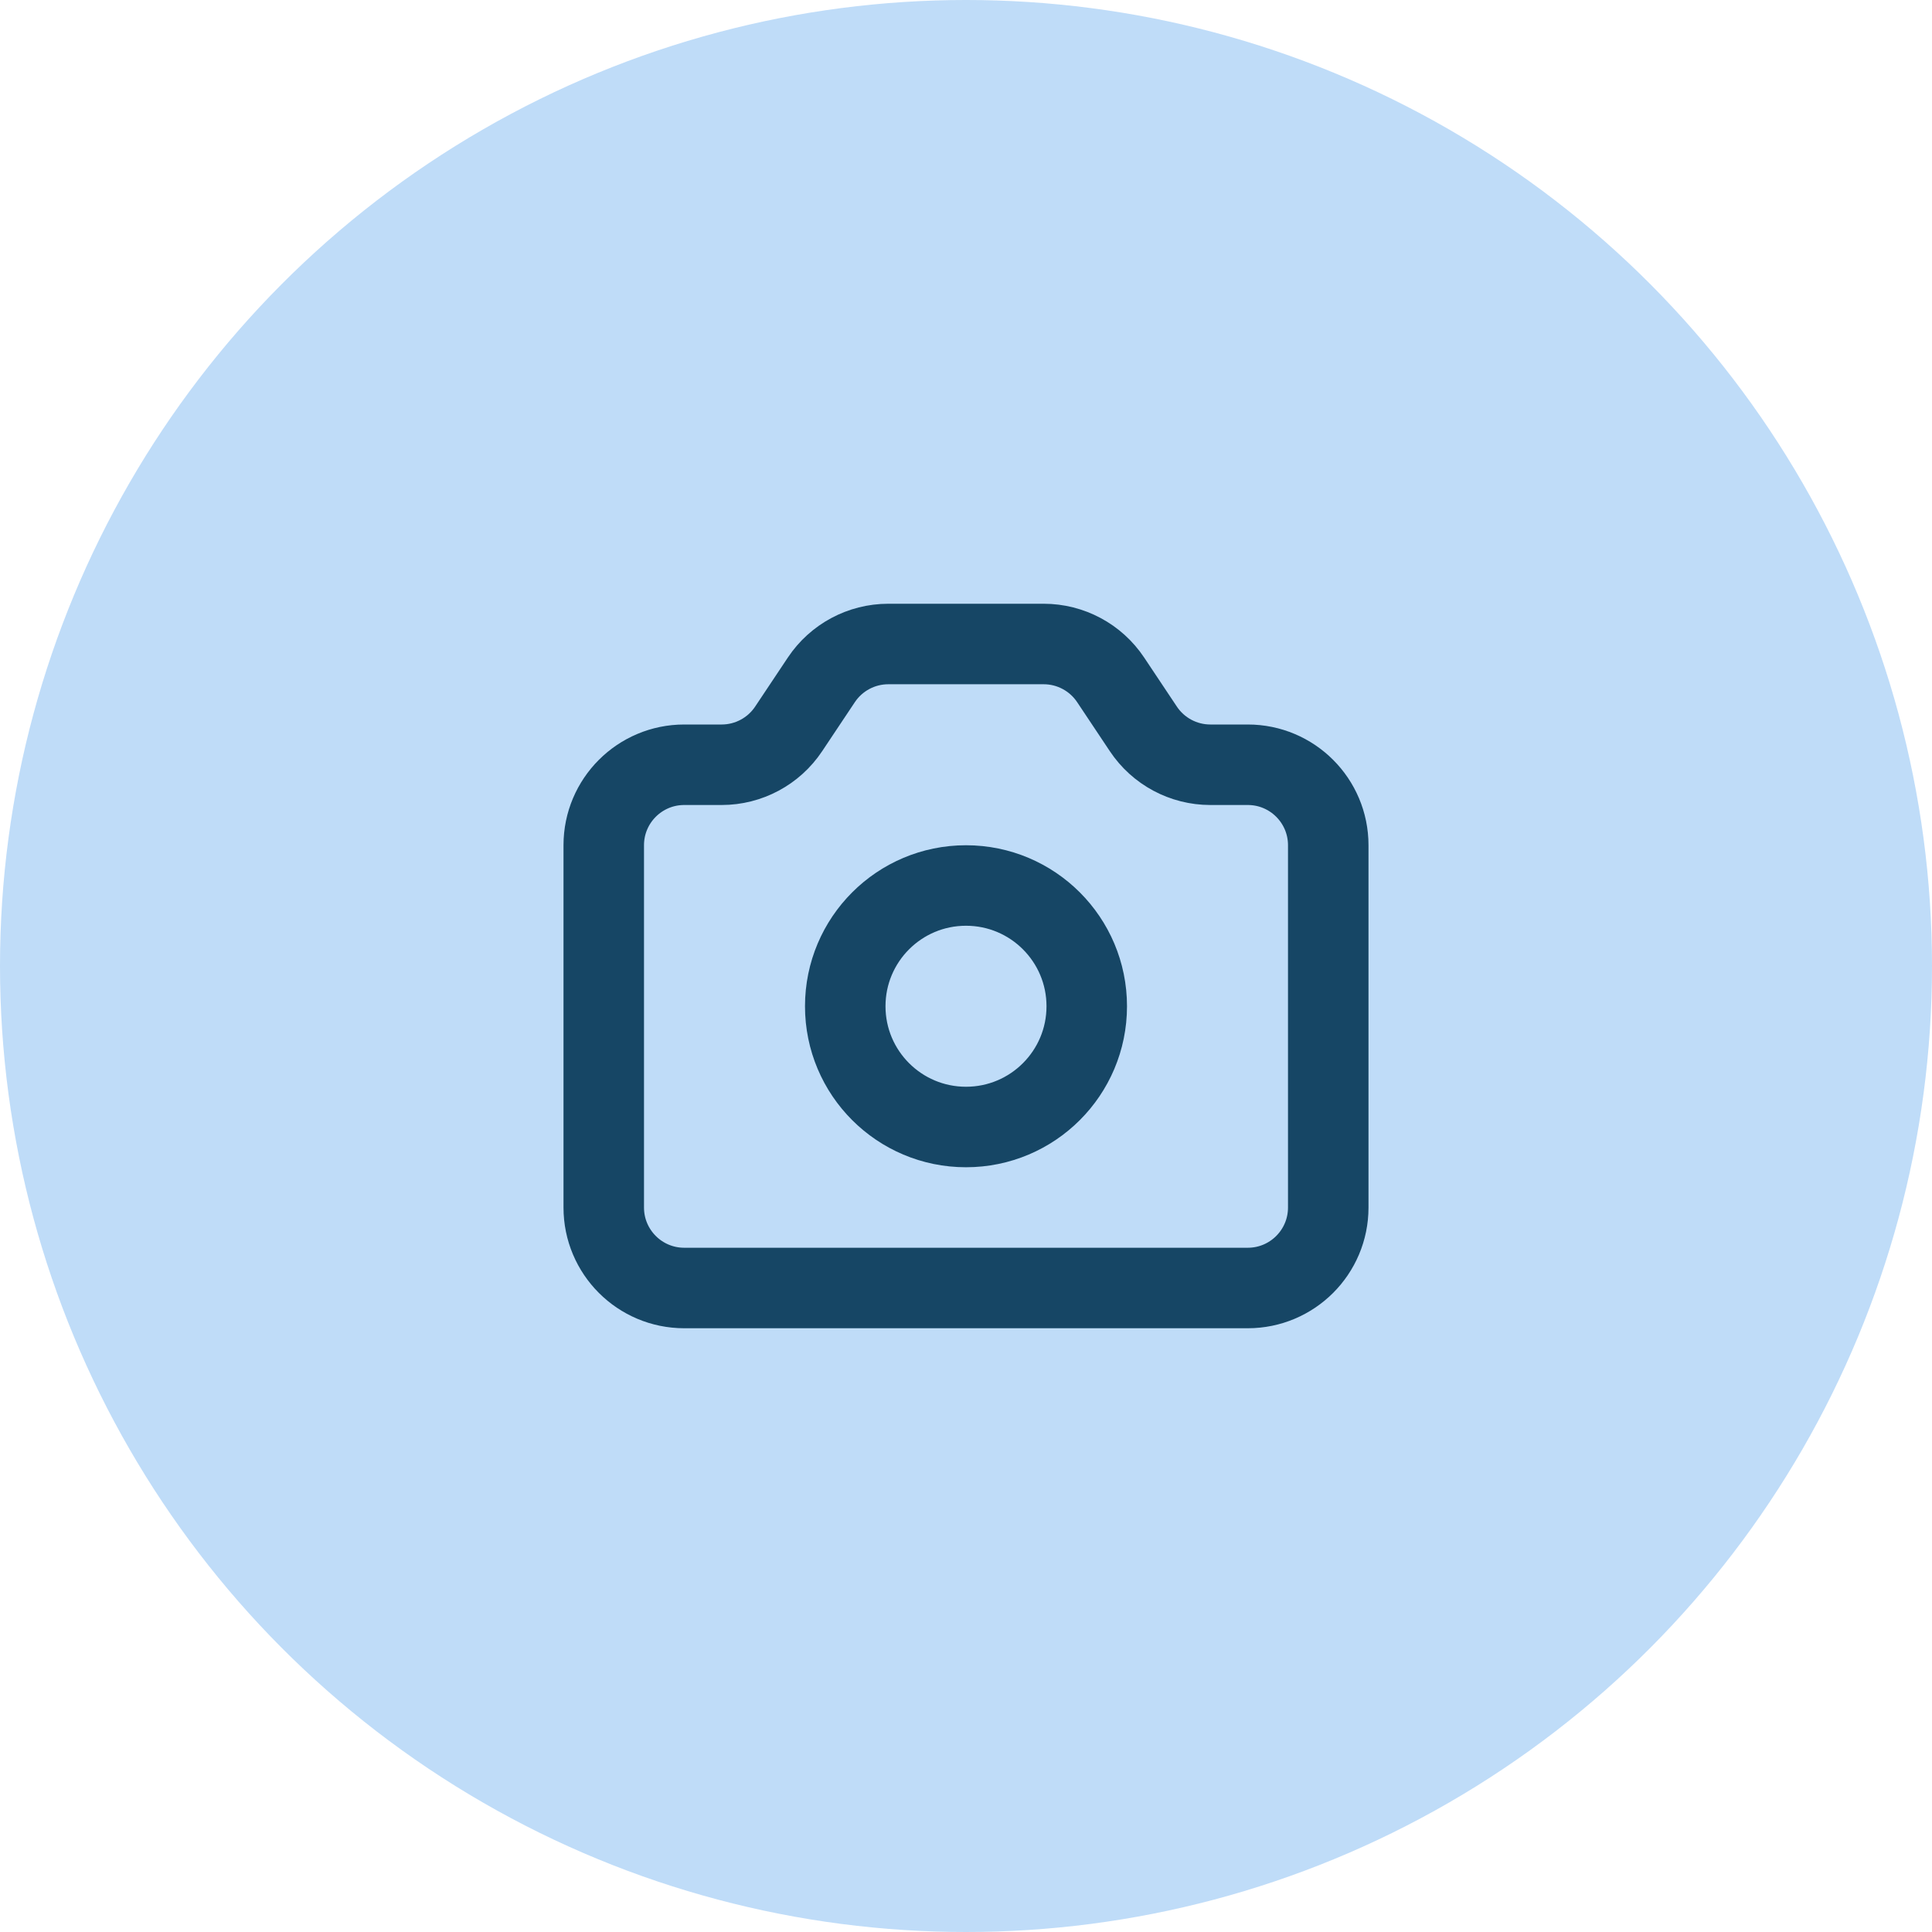 <svg width="48" height="48" viewBox="0 0 48 48" fill="none" xmlns="http://www.w3.org/2000/svg">
<circle cx="24" cy="24" r="24" fill="#BFDCF8"/>
<path d="M15 21C15 19.895 15.895 19 17 19H17.93C18.598 19 19.223 18.666 19.594 18.109L20.406 16.891C20.777 16.334 21.402 16 22.07 16H25.93C26.598 16 27.223 16.334 27.594 16.891L28.406 18.109C28.777 18.666 29.402 19 30.07 19H31C32.105 19 33 19.895 33 21V30C33 31.105 32.105 32 31 32H17C15.895 32 15 31.105 15 30V21Z" stroke="#164665" stroke-width="2" stroke-linecap="round" stroke-linejoin="round"/>
<path d="M27 25C27 26.657 25.657 28 24 28C22.343 28 21 26.657 21 25C21 23.343 22.343 22 24 22C25.657 22 27 23.343 27 25Z" stroke="#164665" stroke-width="2" stroke-linecap="round" stroke-linejoin="round"/>
</svg>
